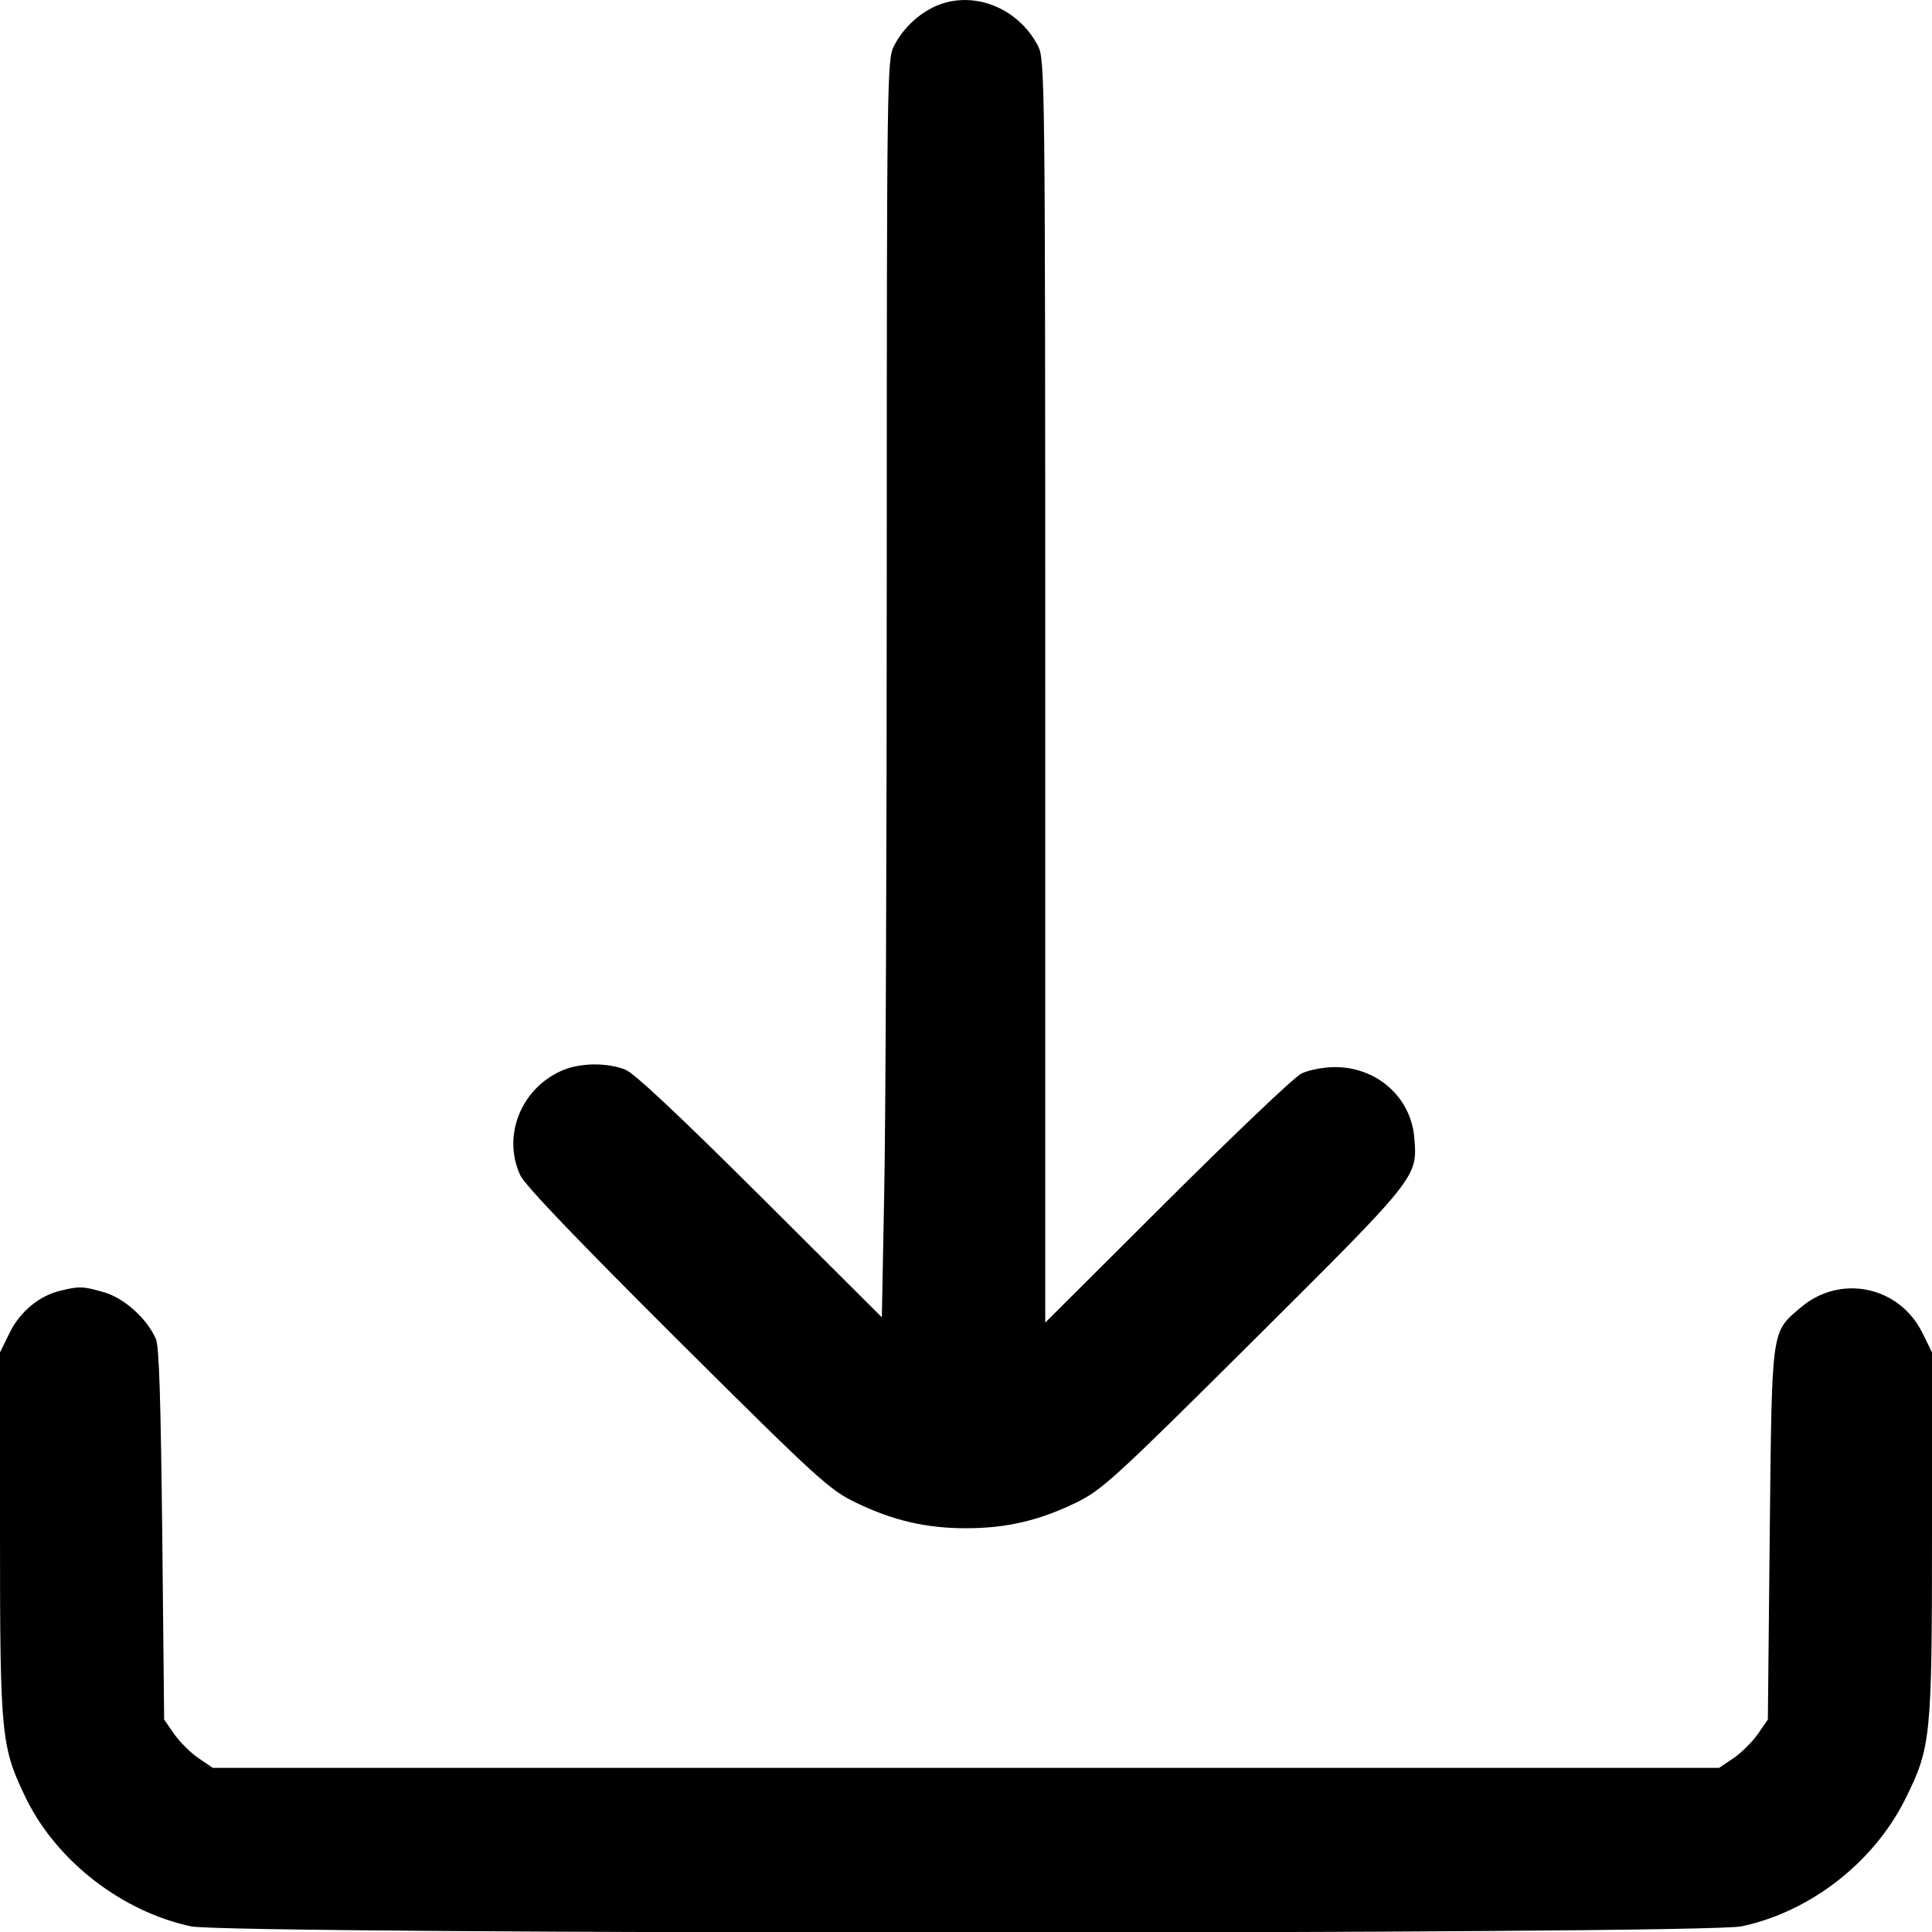 <?xml version="1.0" standalone="no"?>
<!DOCTYPE svg PUBLIC "-//W3C//DTD SVG 20010904//EN"
 "http://www.w3.org/TR/2001/REC-SVG-20010904/DTD/svg10.dtd">
<svg version="1.0" xmlns="http://www.w3.org/2000/svg"
 width="512pt" height="512pt" viewBox="0 0 512 512"
 preserveAspectRatio="xMidYMid meet">

<g transform="translate(0,512) scale(0.1,-0.1)"
fill="#000000" stroke="none">
<path d="M2480 5104 c-45 -20 -87 -59 -111 -106 -18 -36 -19 -78 -19 -1386 0
-742 -3 -1492 -7 -1666 l-6 -317 -321 320 c-214 213 -333 325 -358 336 -50 20
-124 19 -173 -4 -106 -49 -154 -173 -106 -276 13 -27 151 -171 417 -436 376
-374 403 -398 474 -432 98 -47 185 -67 290 -67 106 0 193 20 290 67 70 34 100
61 473 432 435 433 434 431 425 536 -9 108 -100 188 -212 187 -29 0 -69 -8
-87 -17 -19 -9 -179 -162 -356 -338 l-323 -322 0 1673 c0 1626 -1 1674 -19
1710 -53 102 -172 149 -271 106z"/>
<path d="M162 1700 c-57 -13 -108 -55 -136 -111 l-26 -53 0 -480 c0 -544 3
-566 71 -706 82 -164 253 -296 435 -335 104 -22 4004 -22 4109 0 181 38 349
168 433 335 69 139 72 160 72 706 l0 480 -26 53 c-62 123 -217 155 -322 66
-79 -68 -76 -49 -82 -601 l-5 -491 -27 -39 c-15 -21 -44 -50 -65 -64 l-37 -25
-1996 0 -1996 0 -37 25 c-21 14 -50 43 -65 64 l-27 39 -5 491 c-4 351 -8 499
-17 518 -24 54 -83 107 -136 123 -55 16 -66 17 -115 5z"/>
</g>
</svg>
